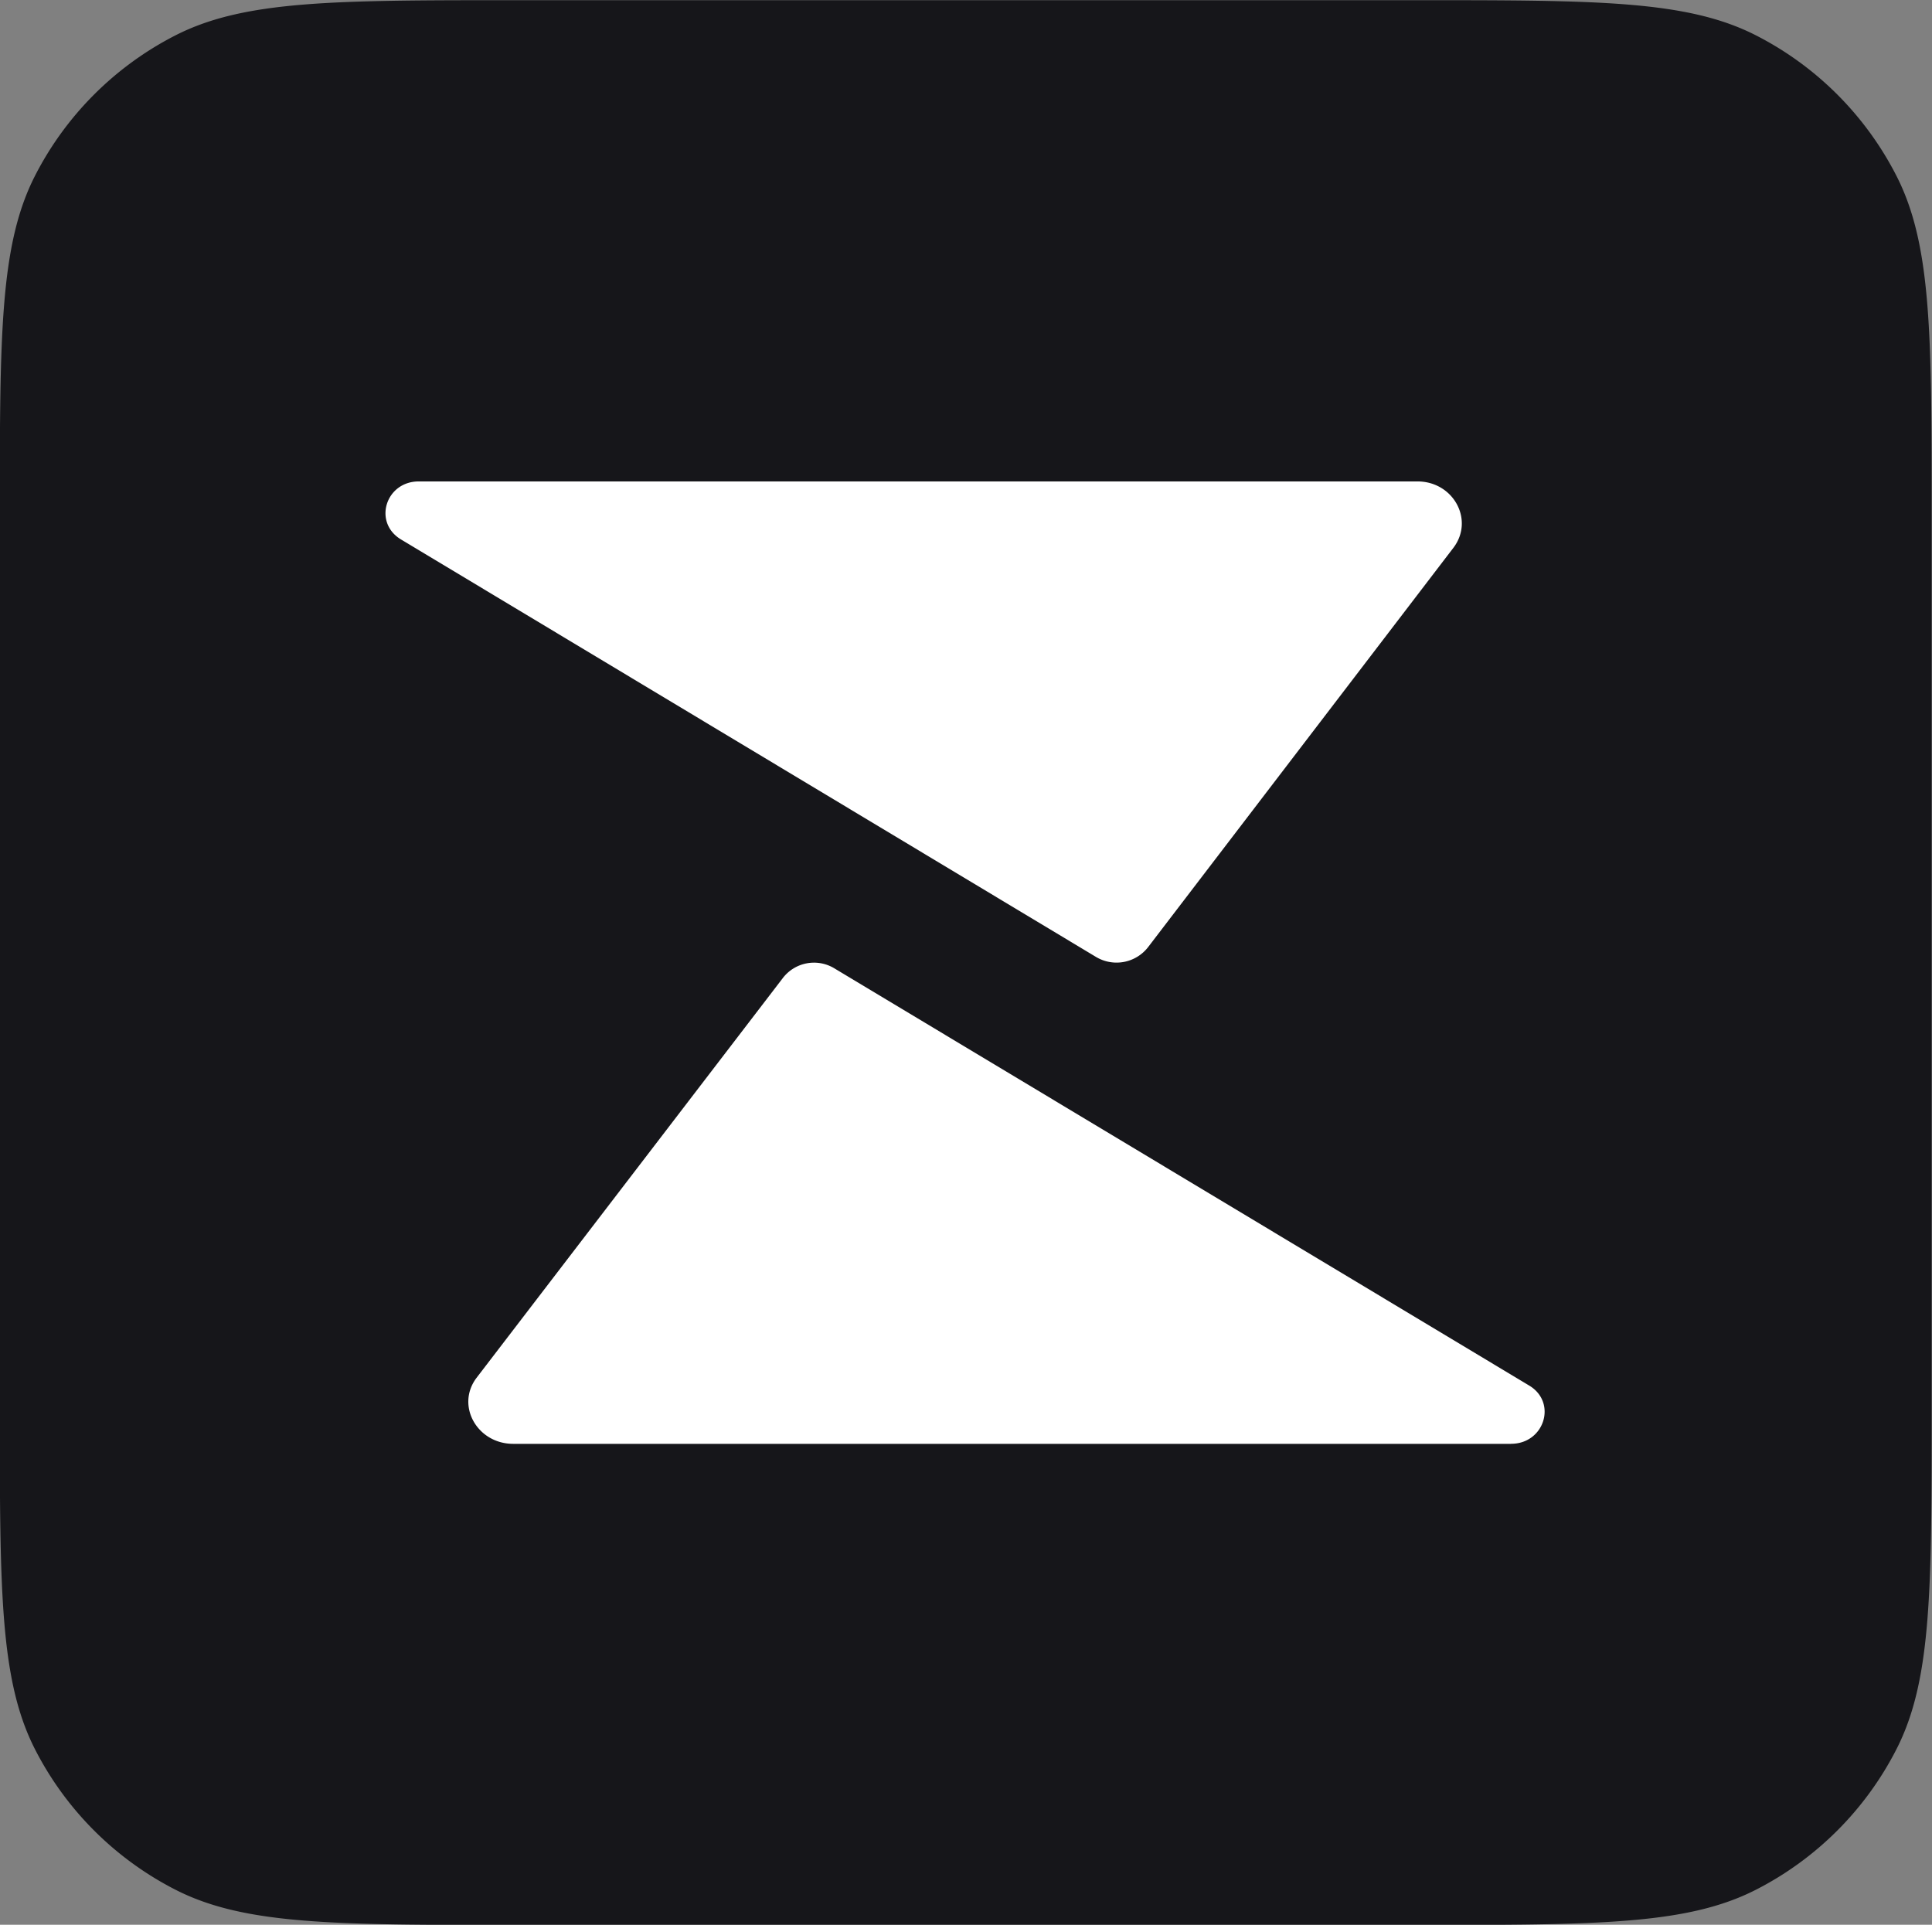 <svg xmlns="http://www.w3.org/2000/svg" viewBox="279.67 178.83 40.15 40"><rect x="279.67" y="178.83" width="40.15" height="40" fill="#808080" stroke="none"/><title>zerion-alt</title><path fill="#16161a" d="M279.666 189.542c0-3.748 0-5.623.729-7.054a6.7 6.7 0 0 1 2.925-2.925c1.432-.729 3.306-.729 7.054-.729h18.73c3.748 0 5.623 0 7.054.729a6.7 6.7 0 0 1 2.925 2.925c.73 1.432.73 3.306.73 7.054v18.583c0 3.748 0 5.623-.73 7.054a6.7 6.7 0 0 1-2.925 2.925c-1.432.73-3.306.73-7.054.73h-18.73c-3.748 0-5.623 0-7.054-.73a6.7 6.7 0 0 1-2.925-2.925c-.729-1.432-.729-3.306-.729-7.054z"/><path fill="#fff" d="M288.373 188.835c-.688 0-.953.848-.376 1.202l14.443 8.676a.83.83 0 0 0 1.088-.198l6.35-8.306c.432-.577-.005-1.374-.752-1.374zm22.7 20c.688 0 .96-.852.383-1.206l-14.447-8.675a.816.816 0 0 0-1.076.209l-6.362 8.304c-.432.577.018 1.369.765 1.369h20.738z"/></svg>